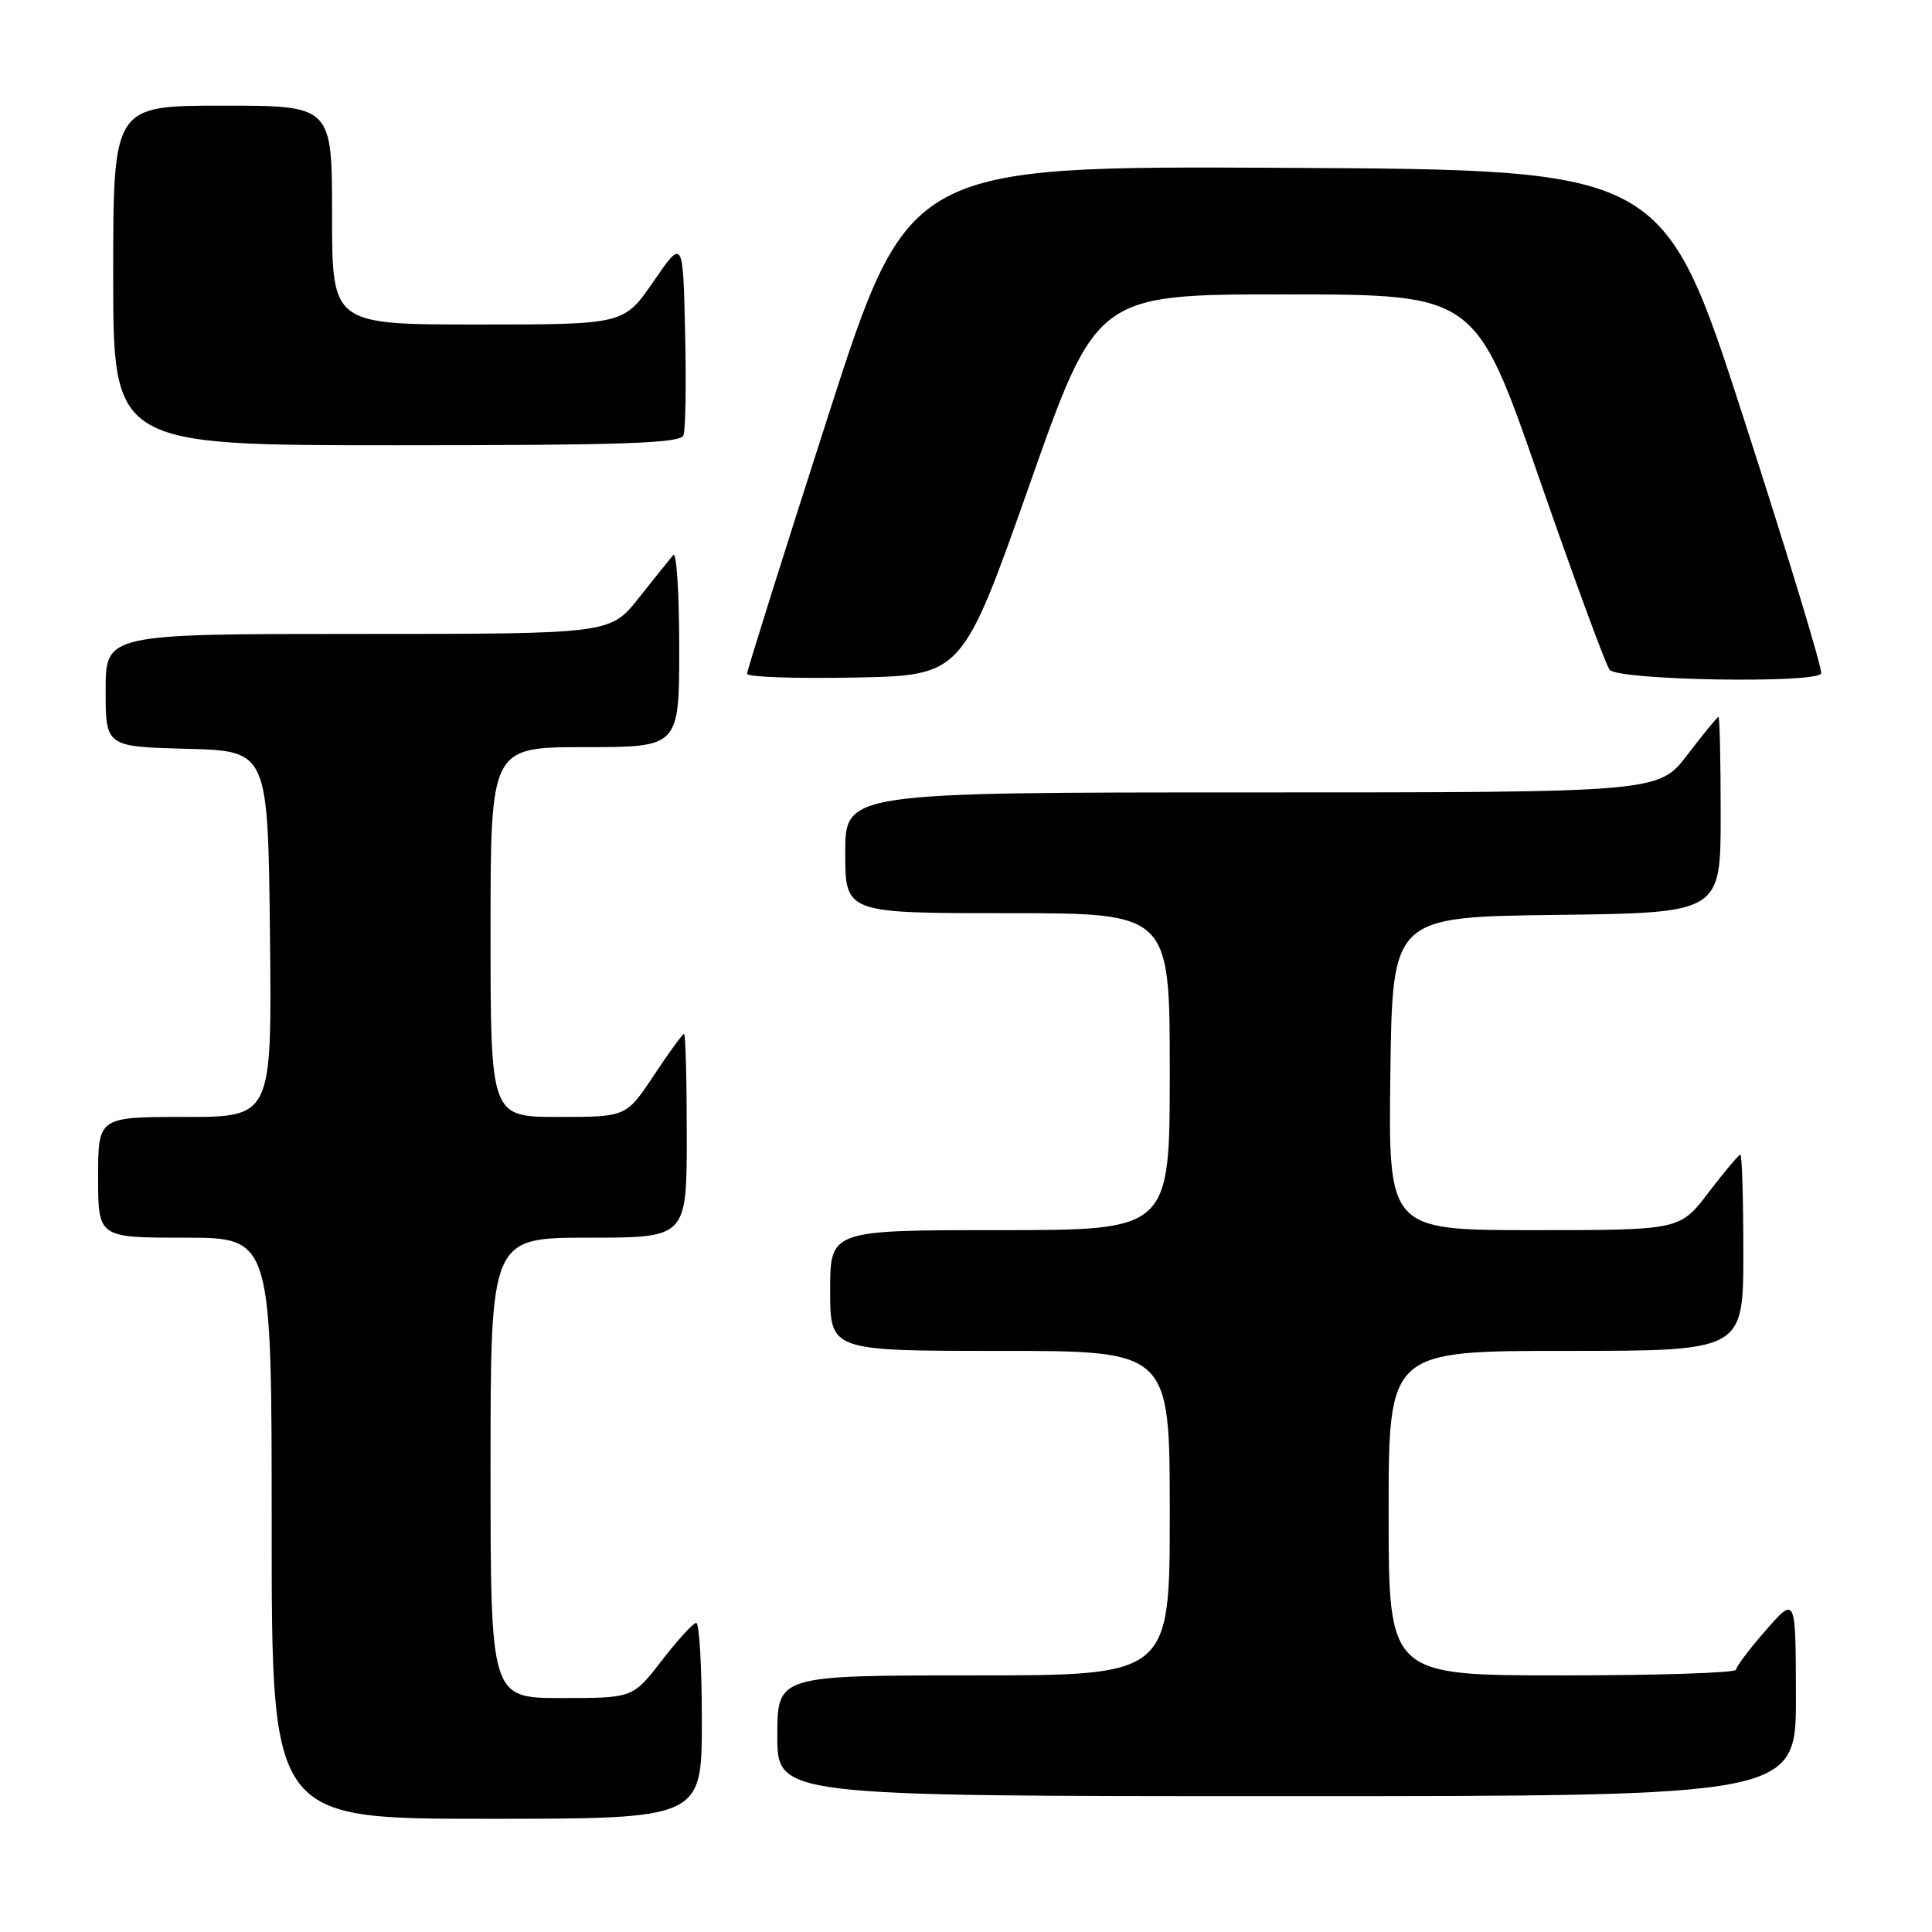 <?xml version="1.0" encoding="UTF-8" standalone="no"?>
<!DOCTYPE svg PUBLIC "-//W3C//DTD SVG 1.1//EN" "http://www.w3.org/Graphics/SVG/1.1/DTD/svg11.dtd" >
<svg xmlns="http://www.w3.org/2000/svg" xmlns:xlink="http://www.w3.org/1999/xlink" version="1.1" viewBox="0 0 256 256">
 <g >
 <path fill="currentColor"
d=" M 93.00 228.00 C 93.00 220.85 92.66 215.02 92.25 215.04 C 91.84 215.07 89.78 217.32 87.68 220.04 C 83.85 225.00 83.85 225.00 74.43 225.00 C 65.00 225.00 65.00 225.00 65.00 194.50 C 65.00 164.00 65.00 164.00 78.00 164.00 C 91.00 164.00 91.00 164.00 91.00 150.50 C 91.00 143.07 90.84 137.00 90.64 137.00 C 90.44 137.00 88.64 139.47 86.63 142.50 C 82.98 148.00 82.98 148.00 73.99 148.00 C 65.00 148.00 65.00 148.00 65.00 123.50 C 65.00 99.00 65.00 99.00 77.50 99.00 C 90.00 99.00 90.00 99.00 90.00 85.80 C 90.00 78.54 89.64 73.03 89.20 73.55 C 88.76 74.07 86.70 76.64 84.63 79.25 C 80.87 84.00 80.87 84.00 47.43 84.00 C 14.00 84.00 14.00 84.00 14.00 91.47 C 14.00 98.93 14.00 98.93 24.75 99.22 C 35.50 99.50 35.50 99.50 35.77 123.75 C 36.04 148.00 36.04 148.00 24.52 148.00 C 13.00 148.00 13.00 148.00 13.00 156.00 C 13.00 164.00 13.00 164.00 24.50 164.00 C 36.00 164.00 36.00 164.00 36.00 202.50 C 36.00 241.00 36.00 241.00 64.50 241.00 C 93.00 241.00 93.00 241.00 93.00 228.00 Z  M 237.97 224.75 C 237.94 211.50 237.94 211.50 234.00 216.00 C 231.83 218.47 230.05 220.84 230.03 221.25 C 230.01 221.66 219.65 222.00 207.00 222.00 C 184.00 222.00 184.00 222.00 184.00 200.50 C 184.00 179.00 184.00 179.00 207.50 179.00 C 231.00 179.00 231.00 179.00 231.00 166.00 C 231.00 158.85 230.82 153.00 230.61 153.00 C 230.39 153.00 228.50 155.25 226.40 158.00 C 222.59 163.00 222.59 163.00 203.27 163.00 C 183.96 163.00 183.96 163.00 184.23 142.25 C 184.50 121.50 184.50 121.50 206.25 121.23 C 228.00 120.96 228.00 120.96 228.00 107.98 C 228.00 100.84 227.87 95.00 227.71 95.00 C 227.54 95.00 225.70 97.25 223.60 100.00 C 219.78 105.00 219.78 105.00 165.89 105.00 C 112.00 105.00 112.00 105.00 112.00 113.00 C 112.00 121.00 112.00 121.00 133.50 121.00 C 155.00 121.00 155.00 121.00 155.00 142.00 C 155.00 163.00 155.00 163.00 132.50 163.00 C 110.00 163.00 110.00 163.00 110.00 171.00 C 110.00 179.00 110.00 179.00 132.50 179.00 C 155.00 179.00 155.00 179.00 155.00 200.50 C 155.00 222.00 155.00 222.00 129.00 222.00 C 103.00 222.00 103.00 222.00 103.00 230.00 C 103.00 238.00 103.00 238.00 170.50 238.00 C 238.00 238.00 238.00 238.00 237.97 224.75 Z  M 136.41 64.25 C 145.31 39.00 145.31 39.00 170.41 39.01 C 195.50 39.02 195.50 39.02 203.91 63.26 C 208.54 76.59 212.75 88.06 213.28 88.75 C 214.35 90.14 240.54 90.60 241.31 89.25 C 241.55 88.84 236.94 73.65 231.07 55.50 C 220.40 22.50 220.40 22.50 170.40 22.24 C 120.40 21.98 120.40 21.98 109.69 55.24 C 103.80 73.53 98.99 88.85 98.99 89.28 C 99.00 89.71 105.41 89.93 113.25 89.78 C 127.50 89.50 127.50 89.50 136.41 64.25 Z  M 90.56 57.69 C 90.84 56.98 90.94 50.82 90.78 44.00 C 90.50 31.62 90.50 31.62 86.58 37.31 C 82.67 43.00 82.67 43.00 63.33 43.00 C 44.00 43.00 44.00 43.00 44.00 28.50 C 44.00 14.00 44.00 14.00 29.50 14.00 C 15.00 14.00 15.00 14.00 15.00 36.50 C 15.00 59.00 15.00 59.00 52.53 59.00 C 82.48 59.00 90.16 58.74 90.56 57.69 Z "/>
</g>
</svg>